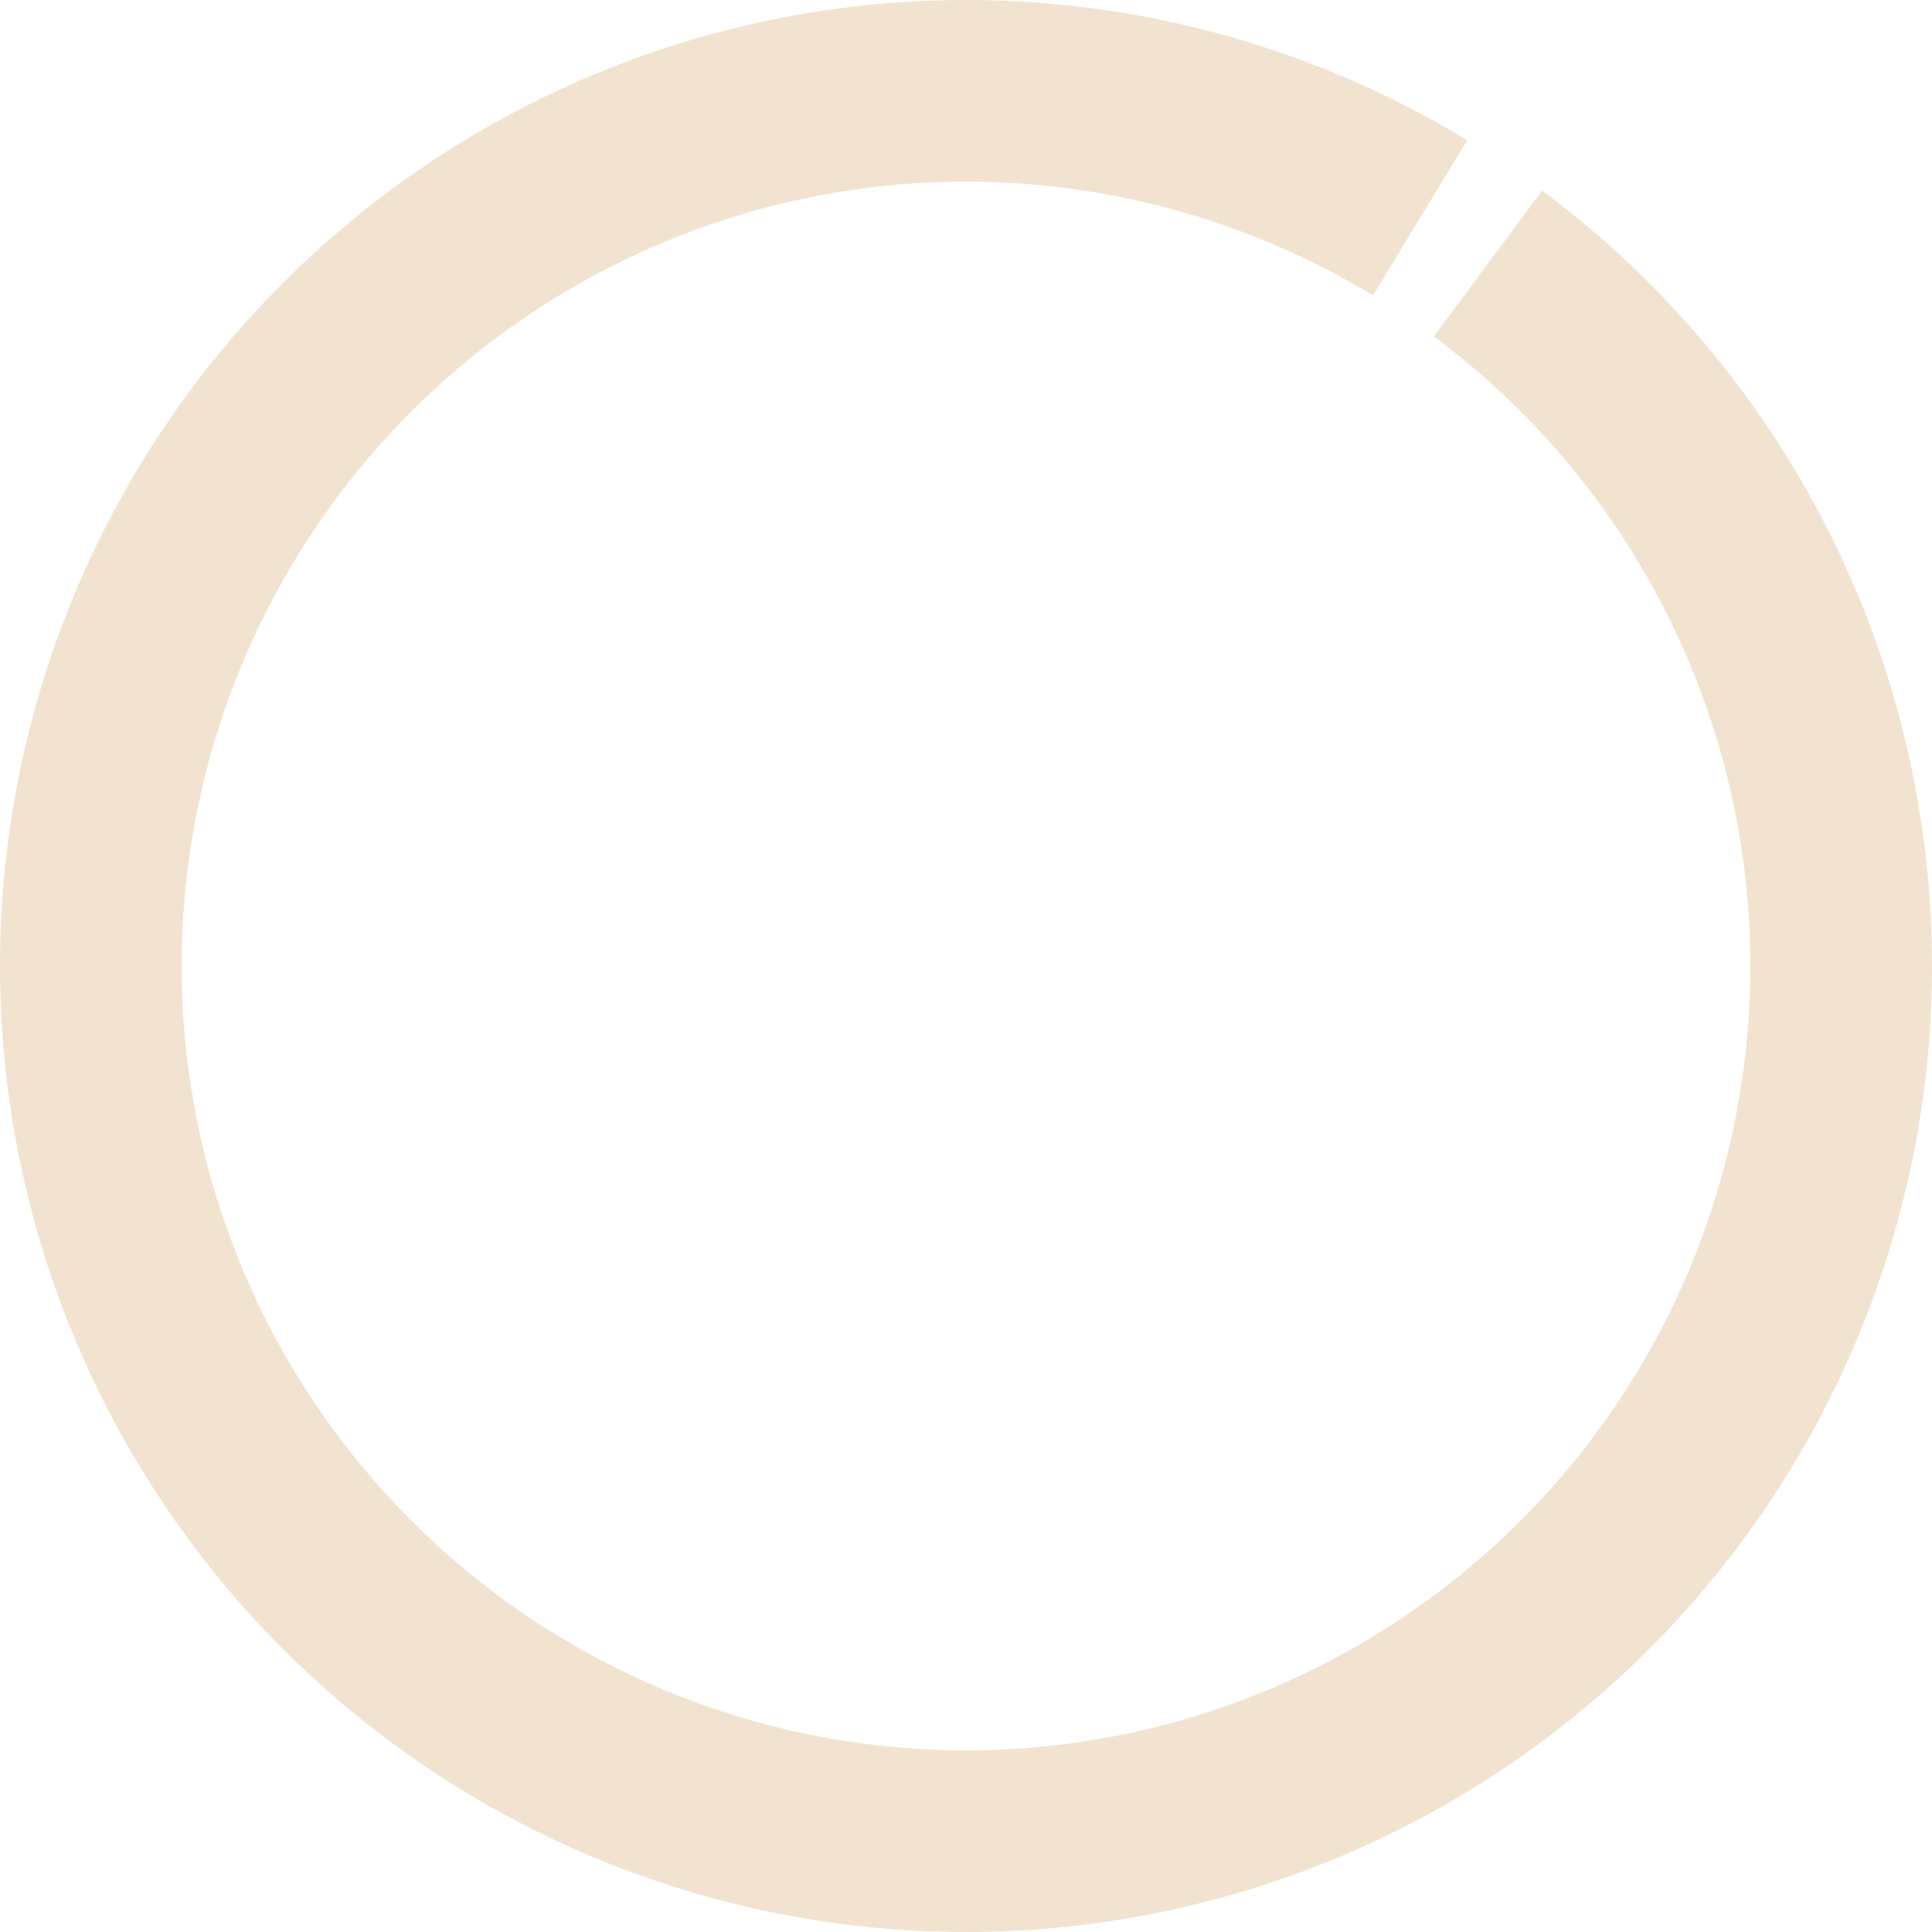 <svg width="90" height="90" viewBox="0 0 90 90" fill="none" xmlns="http://www.w3.org/2000/svg">
<path d="M71.839 8.88C81.272 15.889 87.589 26.311 89.439 37.917C91.289 49.523 88.525 61.392 81.738 70.987C74.951 80.582 64.68 87.141 53.12 89.261C41.56 91.382 29.63 88.896 19.879 82.335C10.128 75.775 3.331 65.659 0.941 54.153C-1.45 42.646 0.756 30.66 7.088 20.759C13.419 10.857 23.372 3.825 34.82 1.167C46.268 -1.492 58.302 0.433 68.349 6.531L63.958 13.764C55.801 8.813 46.029 7.25 36.734 9.408C27.439 11.567 19.357 17.277 14.216 25.317C9.075 33.356 7.284 43.088 9.225 52.432C11.166 61.775 16.685 69.988 24.602 75.315C32.52 80.643 42.207 82.661 51.593 80.939C60.979 79.217 69.319 73.891 74.83 66.101C80.341 58.31 82.585 48.672 81.083 39.249C79.581 29.825 74.452 21.363 66.792 15.671L71.839 8.88Z" fill="#F2E3D0"/>
</svg>
